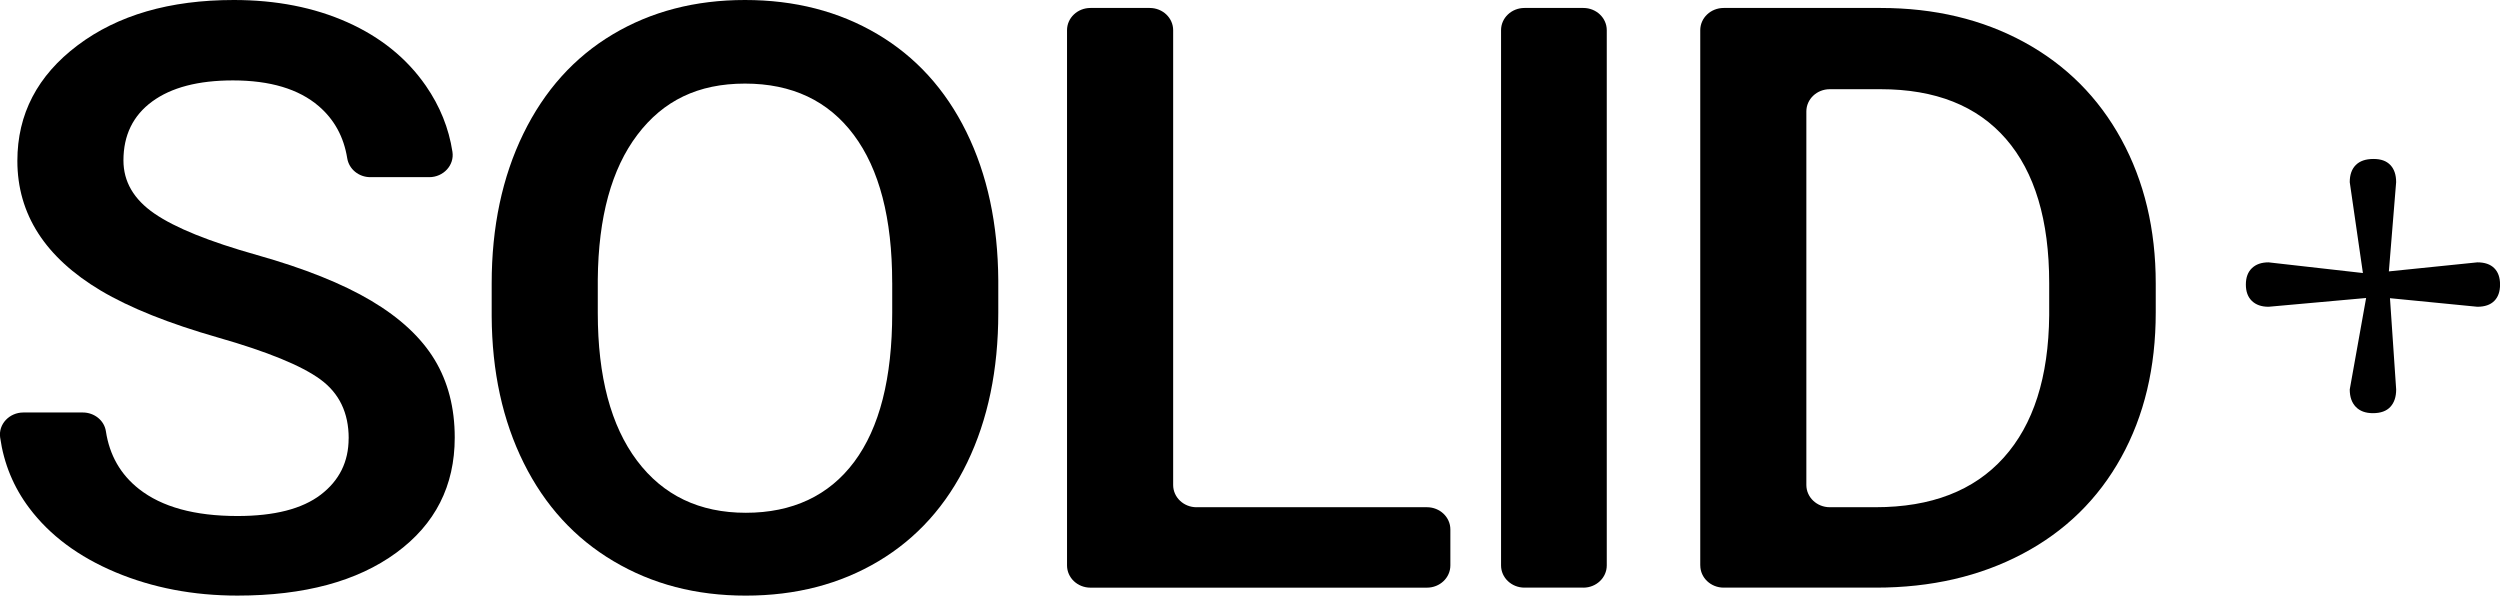<?xml version="1.0" encoding="UTF-8"?>
<svg id="Camada_2" data-name="Camada 2" xmlns="http://www.w3.org/2000/svg" viewBox="0 0 904.1 215.39">
  <g id="Camada_1-2" data-name="Camada 1">
    <path d="M858.15,149.42c-2.68,0-4.74-.76-6.2-2.28-1.46-1.52-2.19-3.62-2.19-6.29l5.92-33.08-35.28,3.17c-2.55,0-4.56-.7-6.02-2.1-1.46-1.4-2.19-3.37-2.19-5.93s.73-4.53,2.19-5.93c1.46-1.4,3.46-2.1,6.02-2.1l34.12,3.86-4.76-32.86c0-2.67.73-4.74,2.19-6.2,1.46-1.46,3.59-2.19,6.38-2.19s4.71.73,6.11,2.19c1.4,1.46,2.1,3.53,2.1,6.2l-2.63,32.27,32-3.27c2.67,0,4.71.7,6.11,2.1,1.4,1.4,2.1,3.37,2.1,5.93s-.7,4.53-2.1,5.93-3.44,2.1-6.11,2.1l-31.6-3.1,2.24,33.01c0,2.68-.7,4.77-2.1,6.29-1.4,1.52-3.5,2.28-6.29,2.28Z"/>
    <g>
      <path d="M126.1,158.52c0-9.22-3.41-16.32-10.24-21.31-6.82-4.99-19.14-10.03-36.93-15.12-17.8-5.09-31.95-10.75-42.47-16.99-20.12-12-30.18-27.64-30.18-46.94,0-16.89,7.25-30.81,21.76-41.75C42.55,5.47,61.39,0,84.54,0c15.37,0,29.07,2.69,41.1,8.06,12.03,5.38,21.48,13.03,28.36,22.96,5.1,7.37,8.31,15.33,9.62,23.88.75,4.83-3.25,9.17-8.4,9.17h-21.29c-4.19,0-7.73-2.91-8.36-6.84-1.24-7.74-4.68-14.02-10.32-18.86-7.23-6.19-17.57-9.29-31.02-9.29-12.54,0-22.27,2.55-29.2,7.63-6.93,5.09-10.39,12.19-10.39,21.31,0,7.68,3.74,14.09,11.22,19.22,7.48,5.14,19.82,10.13,37.01,14.97,17.19,4.85,30.99,10.37,41.4,16.56,10.41,6.19,18.05,13.3,22.9,21.31,4.85,8.02,7.28,17.4,7.28,28.15,0,17.47-7.05,31.36-21.16,41.68-14.1,10.32-33.24,15.48-57.41,15.48-15.98,0-30.66-2.81-44.06-8.42-13.4-5.62-23.81-13.37-31.24-23.25-5.68-7.55-9.19-16.06-10.53-25.52-.68-4.79,3.32-9.03,8.41-9.03h21.48c4.16,0,7.76,2.86,8.35,6.77,1.32,8.69,5.3,15.64,11.95,20.88,8.29,6.53,20.17,9.79,35.64,9.79,13.35,0,23.38-2.57,30.11-7.7,6.72-5.13,10.09-11.93,10.09-20.37Z"/>
      <path d="M361.02,113.17c0,20.54-3.74,38.56-11.22,54.06-7.48,15.5-18.18,27.41-32.08,35.71-13.9,8.3-29.9,12.46-48,12.46s-33.85-4.15-47.85-12.46c-14.01-8.3-24.82-20.13-32.46-35.49-7.64-15.36-11.5-33.07-11.6-53.13v-11.81c0-20.45,3.82-38.49,11.45-54.14,7.63-15.64,18.4-27.62,32.3-35.92,13.9-8.3,29.85-12.45,47.85-12.45s33.95,4.1,47.85,12.31c13.9,8.21,24.65,20.01,32.23,35.42s11.42,33.33,11.53,53.78v11.66ZM322.65,102.22c0-23.23-4.63-41.03-13.88-53.42-9.25-12.38-22.37-18.57-39.36-18.57s-29.55,6.17-38.9,18.5c-9.35,12.33-14.13,29.78-14.33,52.34v12.09c0,23.04,4.73,40.84,14.18,53.42,9.45,12.58,22.57,18.86,39.36,18.86s30.05-6.14,39.21-18.43c9.15-12.29,13.73-30.24,13.73-53.85v-10.94Z"/>
      <path d="M432.72,183.43h83.32c4.68,0,8.47,3.6,8.47,8.04v13.01c0,4.44-3.79,8.04-8.47,8.04h-121.69c-4.68,0-8.47-3.6-8.47-8.04V10.92c0-4.44,3.79-8.04,8.47-8.04h21.44c4.68,0,8.47,3.6,8.47,8.04v164.48c0,4.44,3.79,8.04,8.47,8.04Z"/>
      <path d="M572.6,212.51h-21.29c-4.68,0-8.47-3.6-8.47-8.04V10.92c0-4.44,3.79-8.04,8.47-8.04h21.29c4.68,0,8.47,3.6,8.47,8.04v193.56c0,4.44-3.79,8.04-8.47,8.04Z"/>
      <path d="M614.88,204.48V10.92c0-4.44,3.79-8.04,8.47-8.04h56.75c19.51,0,36.83,4.13,51.95,12.38,15.11,8.26,26.82,19.97,35.11,35.13,8.29,15.17,12.44,32.54,12.44,52.12v10.51c0,19.87-4.17,37.34-12.51,52.41-8.34,15.07-20.22,26.69-35.64,34.84-15.42,8.16-33.09,12.24-53.01,12.24h-55.08c-4.68,0-8.47-3.6-8.47-8.04ZM653.25,40.29v135.1c0,4.44,3.79,8.04,8.47,8.04h16.56c20.12,0,35.57-5.97,46.33-17.92,10.77-11.95,16.25-29.11,16.46-51.47v-11.66c0-22.75-5.21-40.12-15.62-52.12-10.42-12-25.53-18-45.35-18h-18.38c-4.68,0-8.47,3.6-8.47,8.04Z"/>
    </g>
  </g>
</svg>